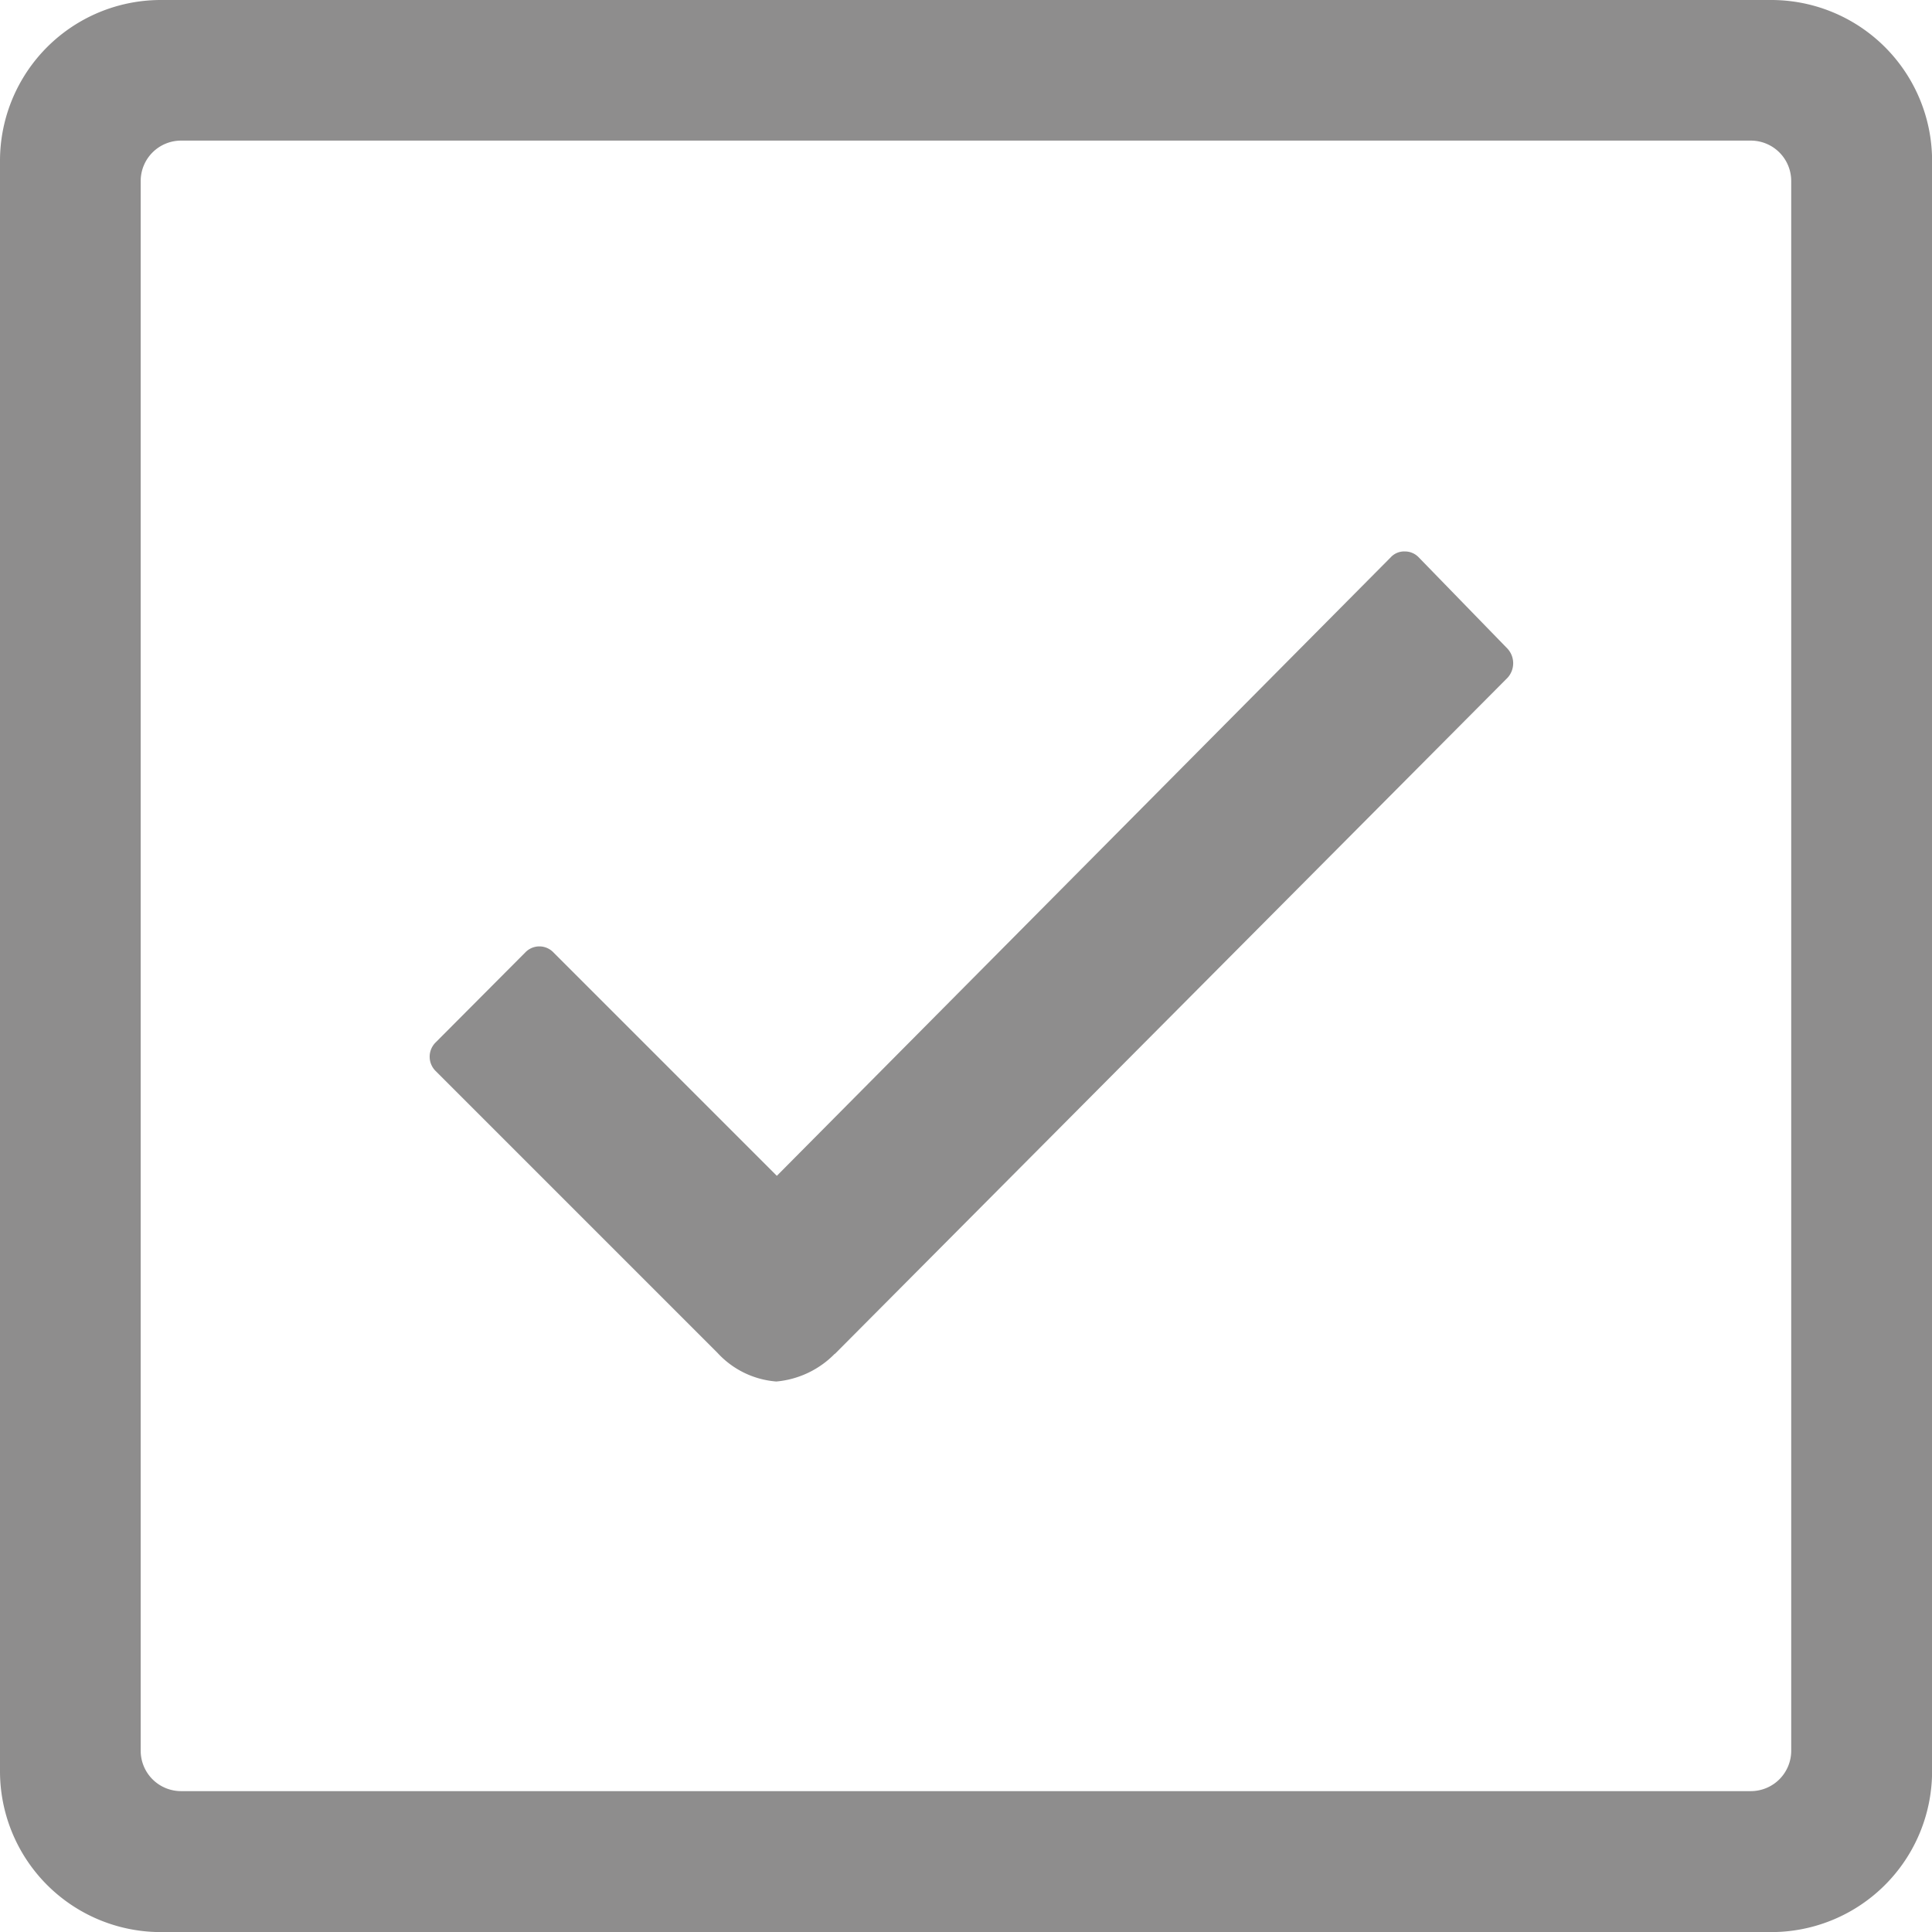 <svg id="Icon_ionic-ios-checkbox-outline" data-name="Icon ionic-ios-checkbox-outline" xmlns="http://www.w3.org/2000/svg" width="22.149" height="22.149" viewBox="0 0 22.149 22.149">
  <path id="Path_53" data-name="Path 53" d="M24.054,3.75H5.6A1.844,1.844,0,0,0,3.75,5.6V24.054A1.844,1.844,0,0,0,5.6,25.9H24.054A1.844,1.844,0,0,0,25.9,24.054V5.6A1.844,1.844,0,0,0,24.054,3.75Zm.231,20.073a.463.463,0,0,1-.461.461h-18a.463.463,0,0,1-.461-.461v-18a.463.463,0,0,1,.461-.461h18a.463.463,0,0,1,.461.461Z" transform="translate(-3.75 -3.75)" fill="#8e8d8d"/>
  <path id="Path_54" data-name="Path 54" d="M21.109,11.285l-1.015-1.044a.218.218,0,0,0-.162-.069h0a.209.209,0,0,0-.162.069L12.734,17.33l-2.561-2.561a.223.223,0,0,0-.323,0L8.823,15.8a.23.23,0,0,0,0,.329l3.23,3.23a1.022,1.022,0,0,0,.675.329,1.07,1.07,0,0,0,.669-.317H13.4l7.712-7.752A.247.247,0,0,0,21.109,11.285Z" transform="translate(-3.828 -3.85)" fill="#8e8d8d"/>
</svg>
